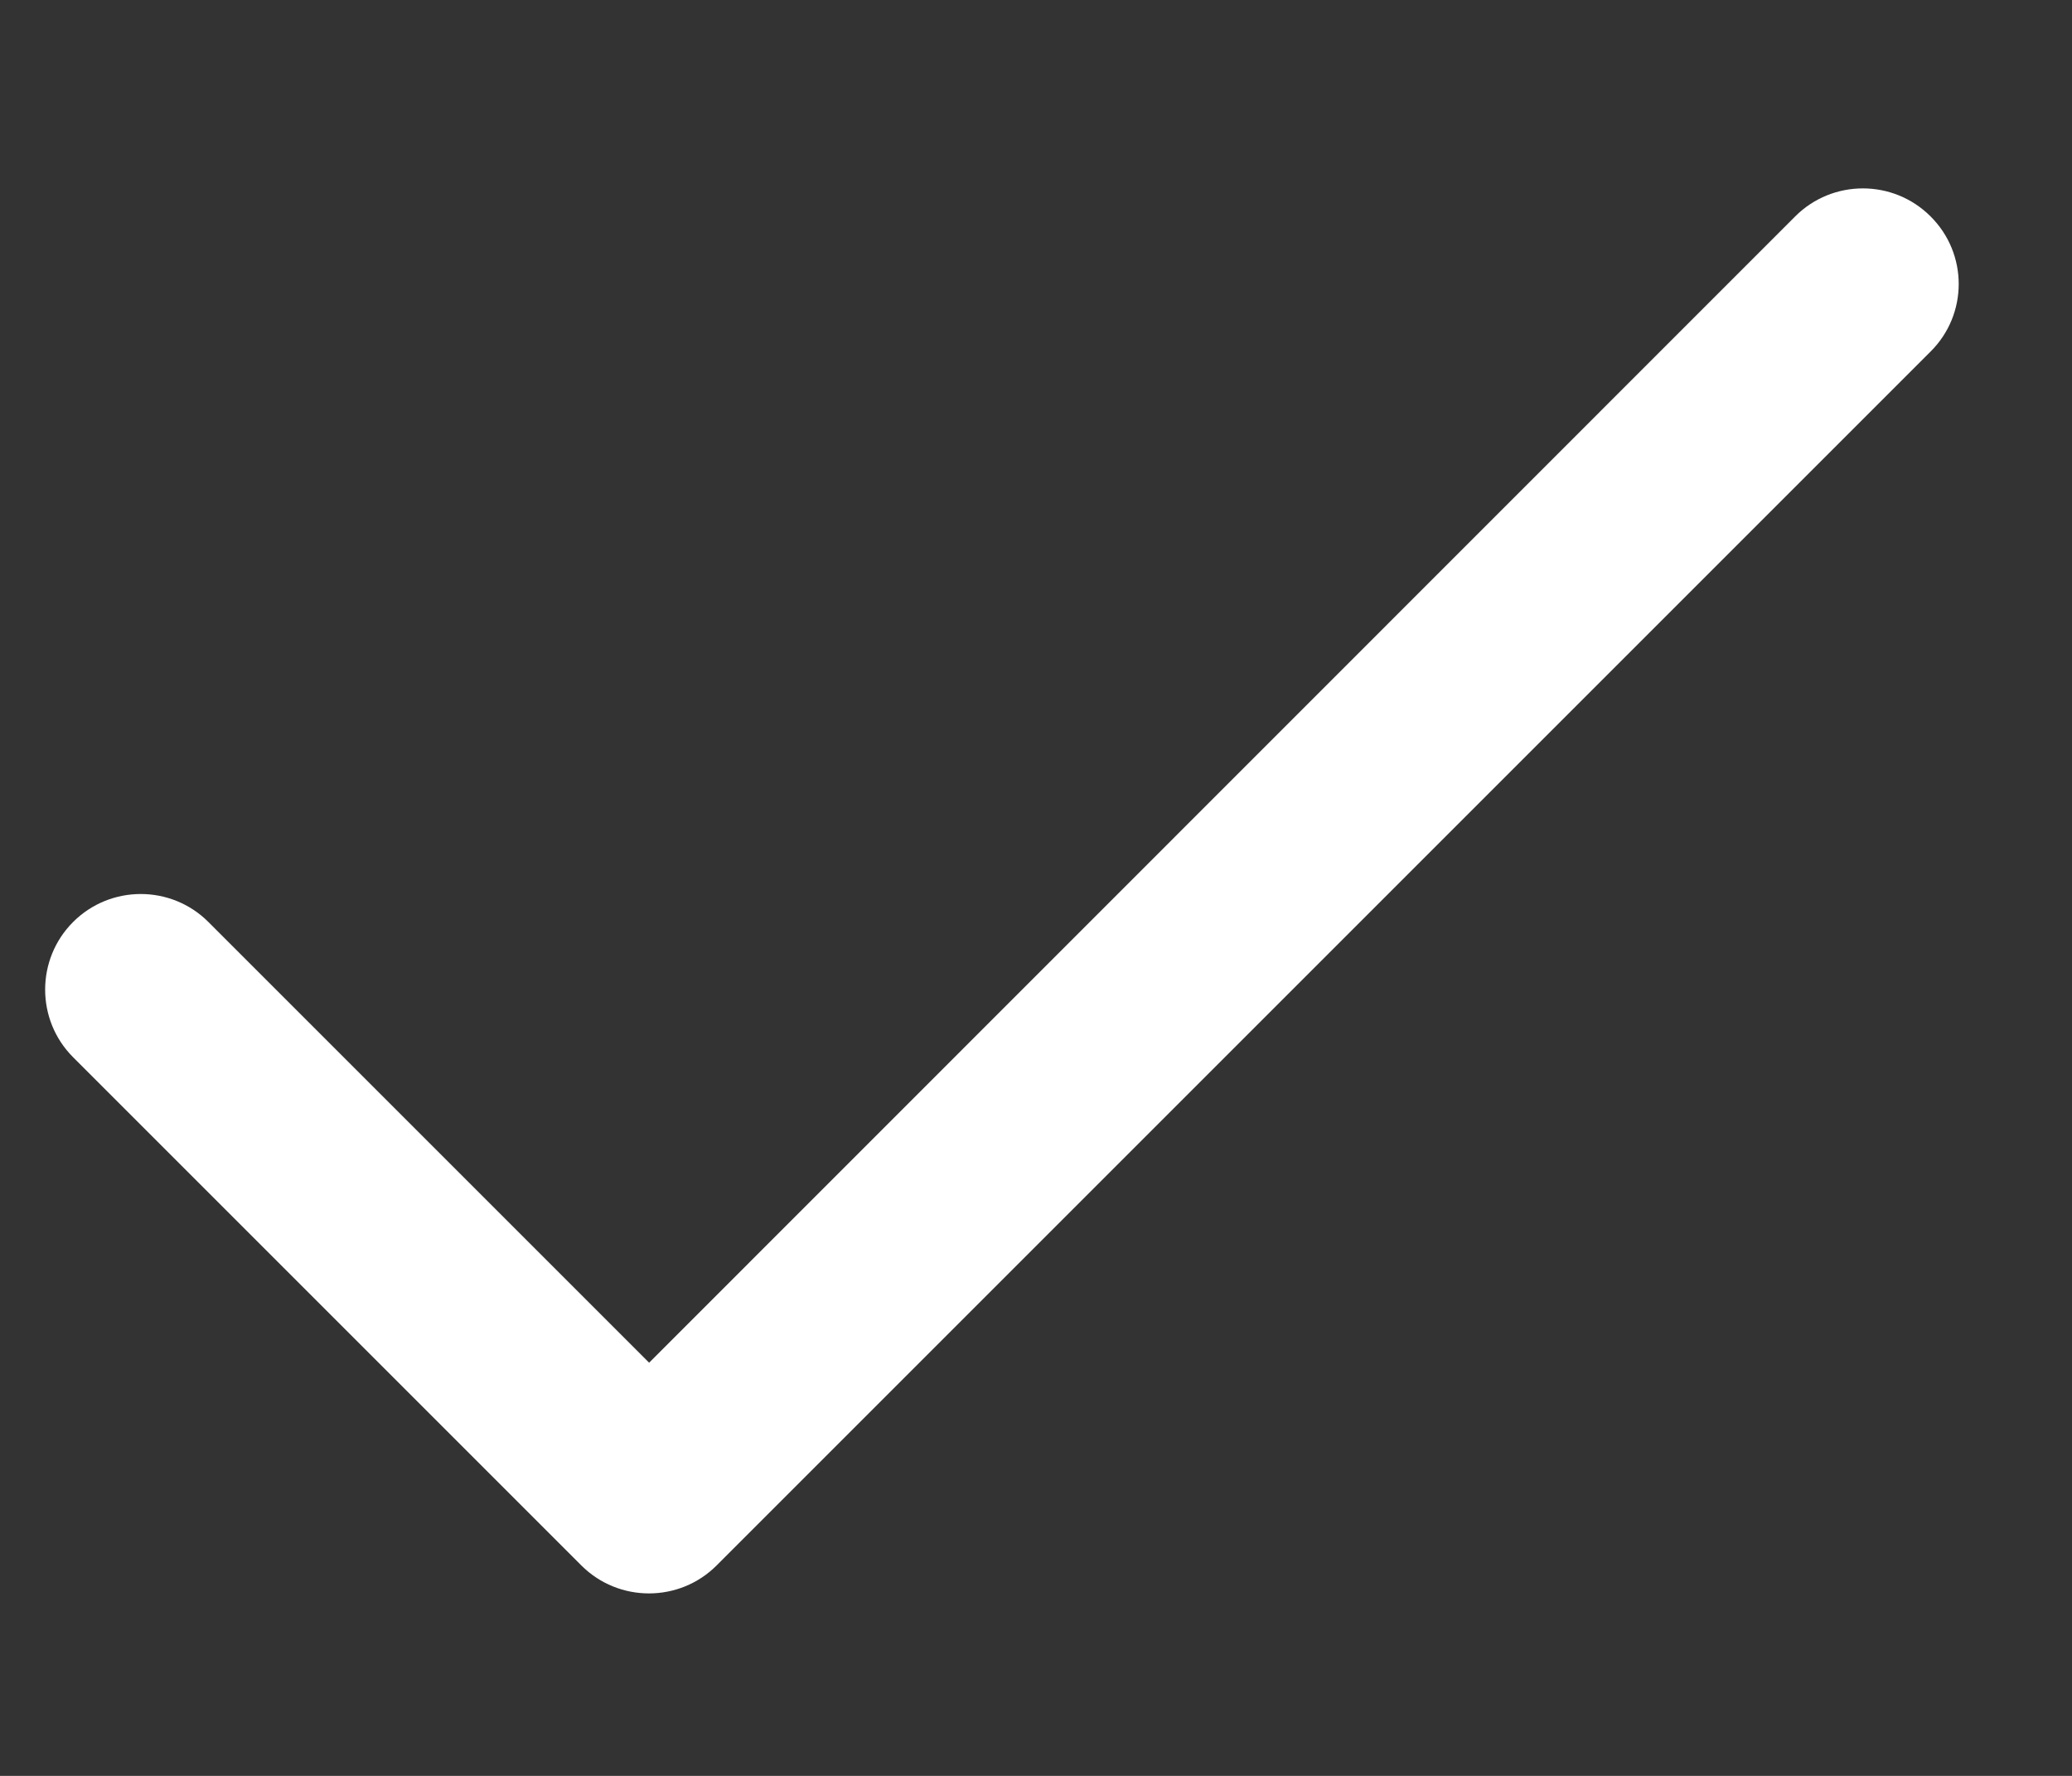 <svg width="7" height="6" viewBox="0 0 7 6" fill="none" xmlns="http://www.w3.org/2000/svg">
<rect x="0" y="0" width="7" height="6" fill="#333333" stroke="none"/>
<path d="M6.522 0.731C6.396 0.605 6.191 0.605 6.065 0.731L2.193 4.604L0.704 3.115C0.578 2.989 0.373 2.989 0.247 3.115C0.121 3.241 0.121 3.446 0.247 3.572L1.964 5.289C2.09 5.415 2.295 5.415 2.421 5.289L6.522 1.188C6.649 1.062 6.649 0.857 6.522 0.731Z" fill="white"/>
</svg>

